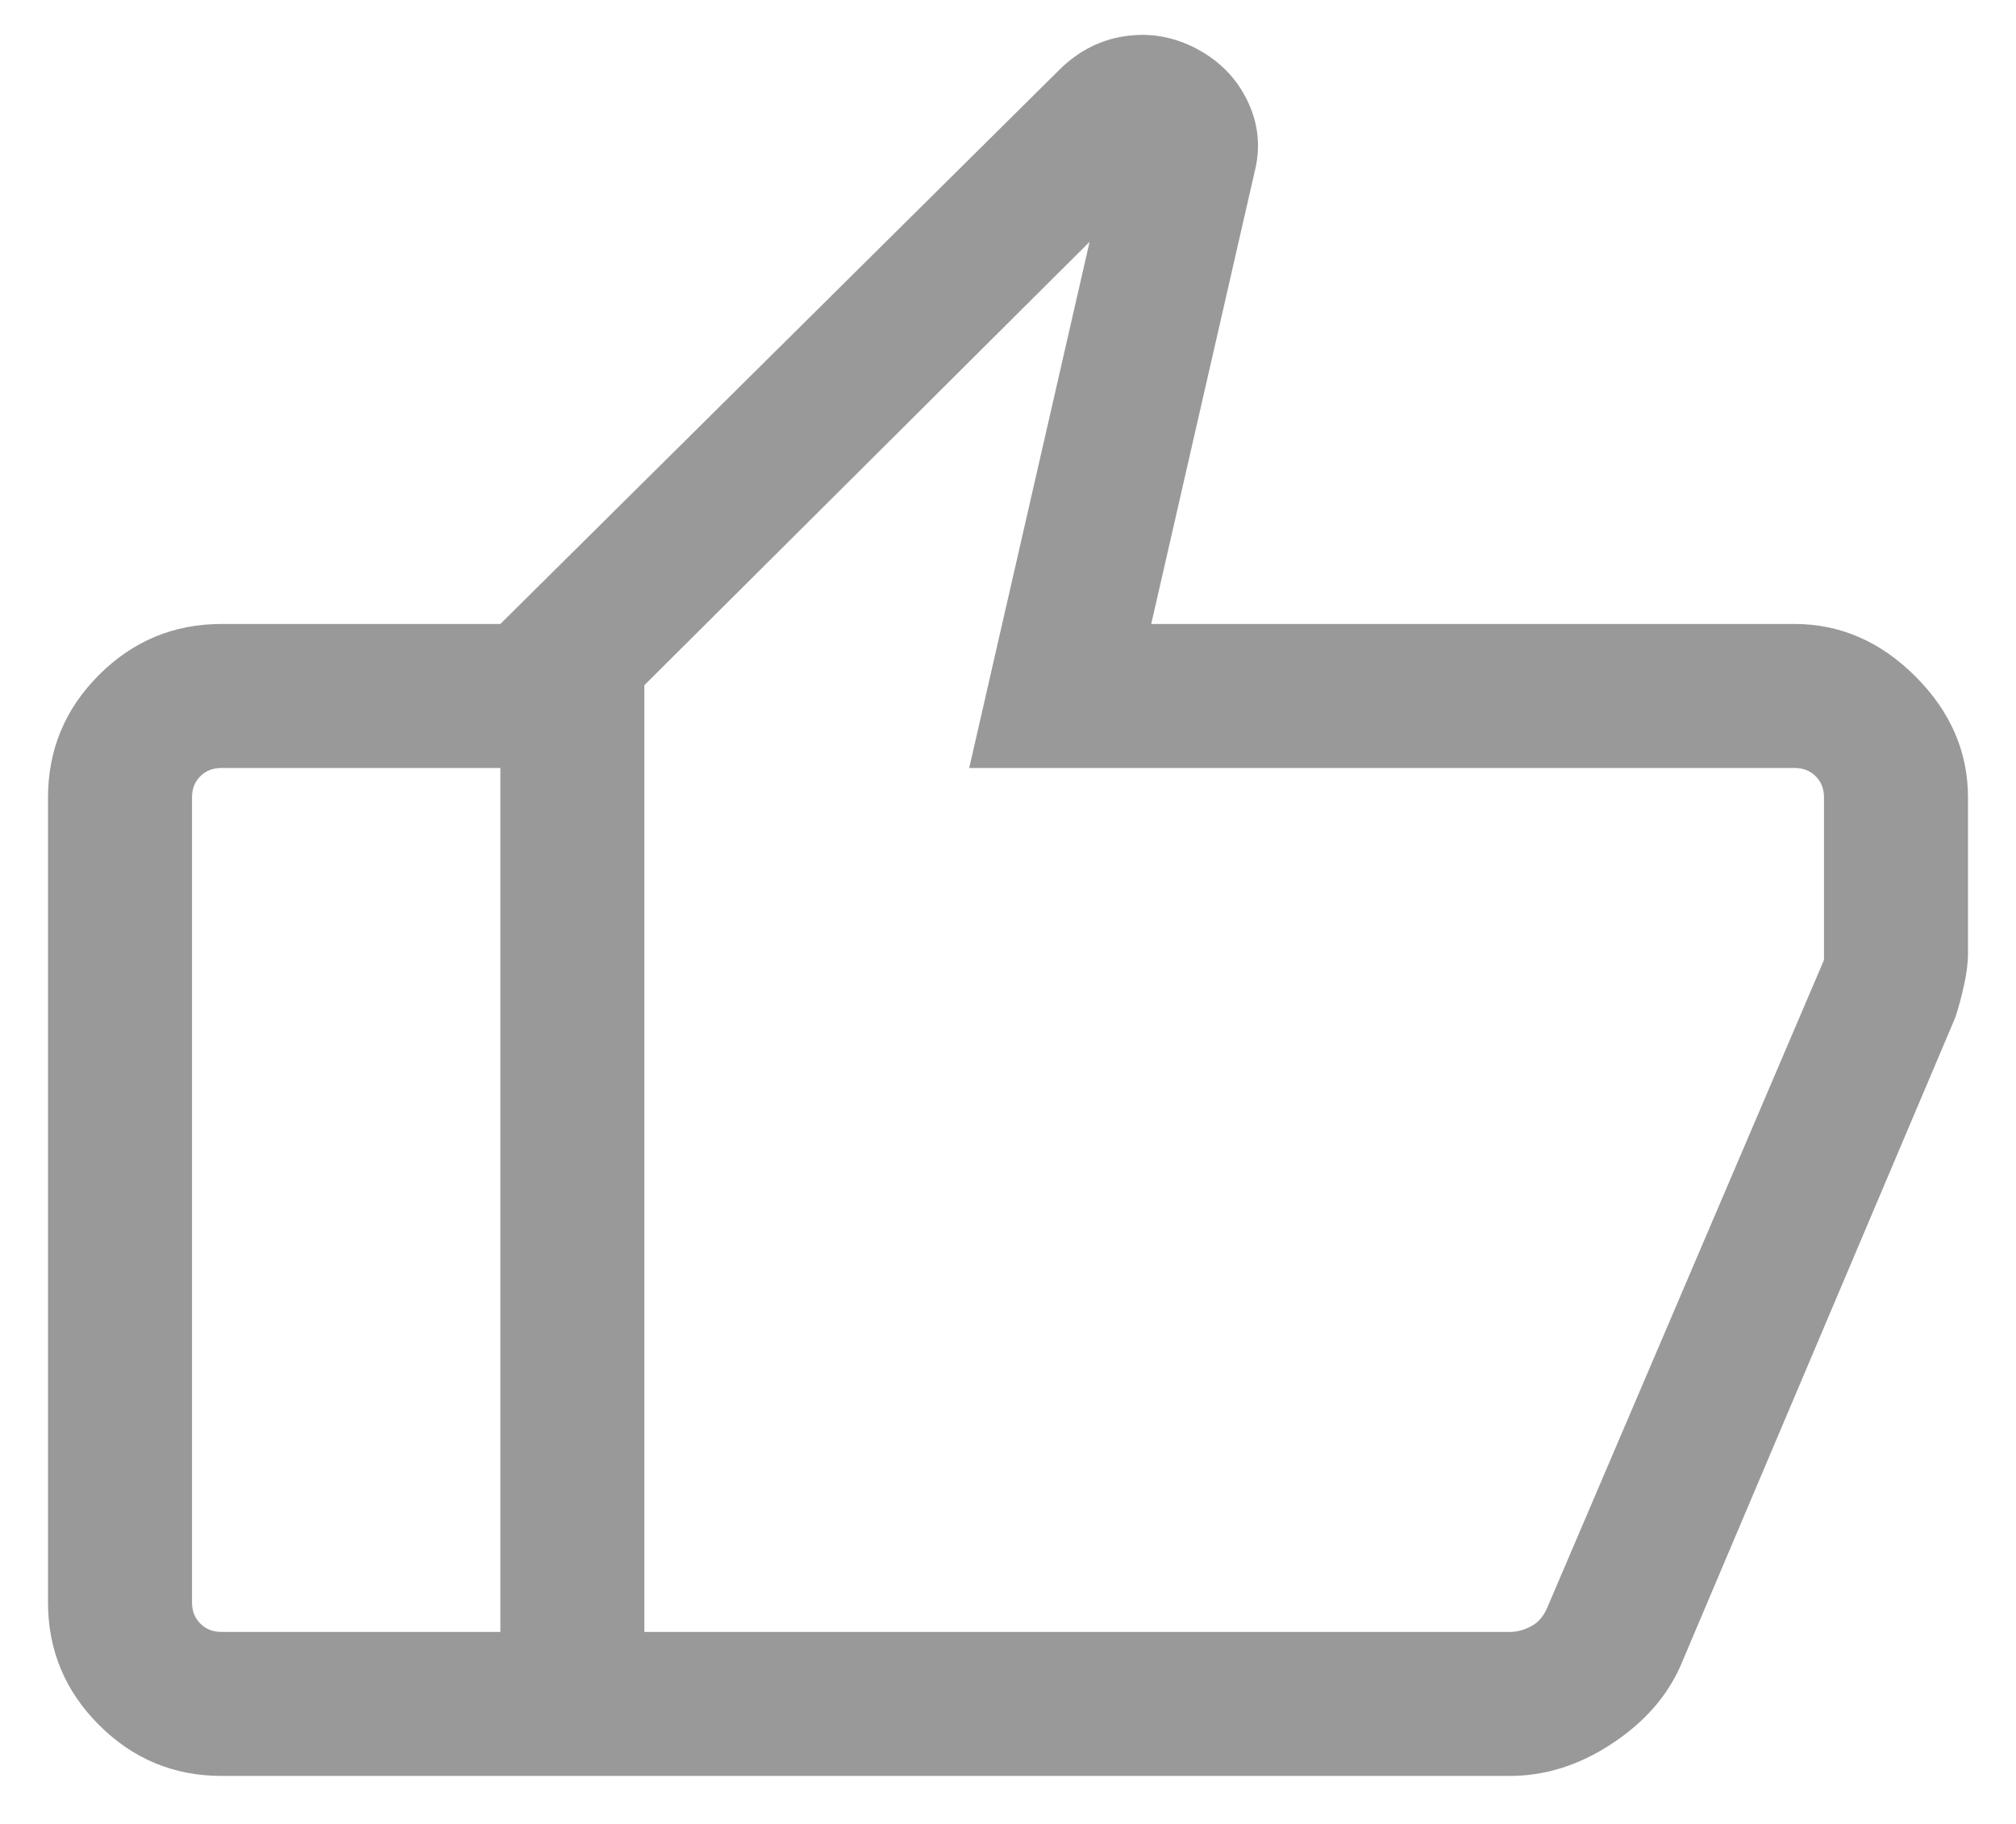 <svg width="21" height="19" viewBox="0 0 21 19" fill="none" xmlns="http://www.w3.org/2000/svg">
<path d="M18.692 6.5C19.168 6.5 19.588 6.682 19.953 7.047C20.318 7.412 20.5 7.832 20.5 8.308V9.923C20.5 10.028 20.486 10.14 20.459 10.261C20.433 10.38 20.403 10.492 20.369 10.596L17.503 17.359C17.36 17.679 17.12 17.949 16.783 18.169C16.446 18.39 16.094 18.5 15.727 18.5H5.212V6.5L11.029 0.733C11.228 0.534 11.458 0.415 11.719 0.377C11.981 0.338 12.231 0.383 12.471 0.511C12.711 0.64 12.886 0.822 12.998 1.058C13.11 1.294 13.133 1.538 13.069 1.79L11.992 6.5H18.692ZM6.712 7.138V17H15.731C15.801 17 15.873 16.981 15.947 16.942C16.021 16.904 16.077 16.84 16.116 16.75L19 10V8.308C19 8.218 18.971 8.144 18.913 8.086C18.856 8.029 18.782 8 18.692 8H10.096L11.35 2.519L6.712 7.138ZM2.308 18.5C1.811 18.5 1.385 18.323 1.031 17.969C0.677 17.615 0.5 17.189 0.5 16.692V8.308C0.5 7.811 0.677 7.385 1.031 7.031C1.385 6.677 1.811 6.5 2.308 6.5H5.212V8H2.308C2.218 8 2.144 8.029 2.087 8.086C2.029 8.144 2 8.218 2 8.308V16.692C2 16.782 2.029 16.856 2.087 16.913C2.144 16.971 2.218 17 2.308 17H5.212V18.5H2.308Z" fill="#999999"/>
</svg>
